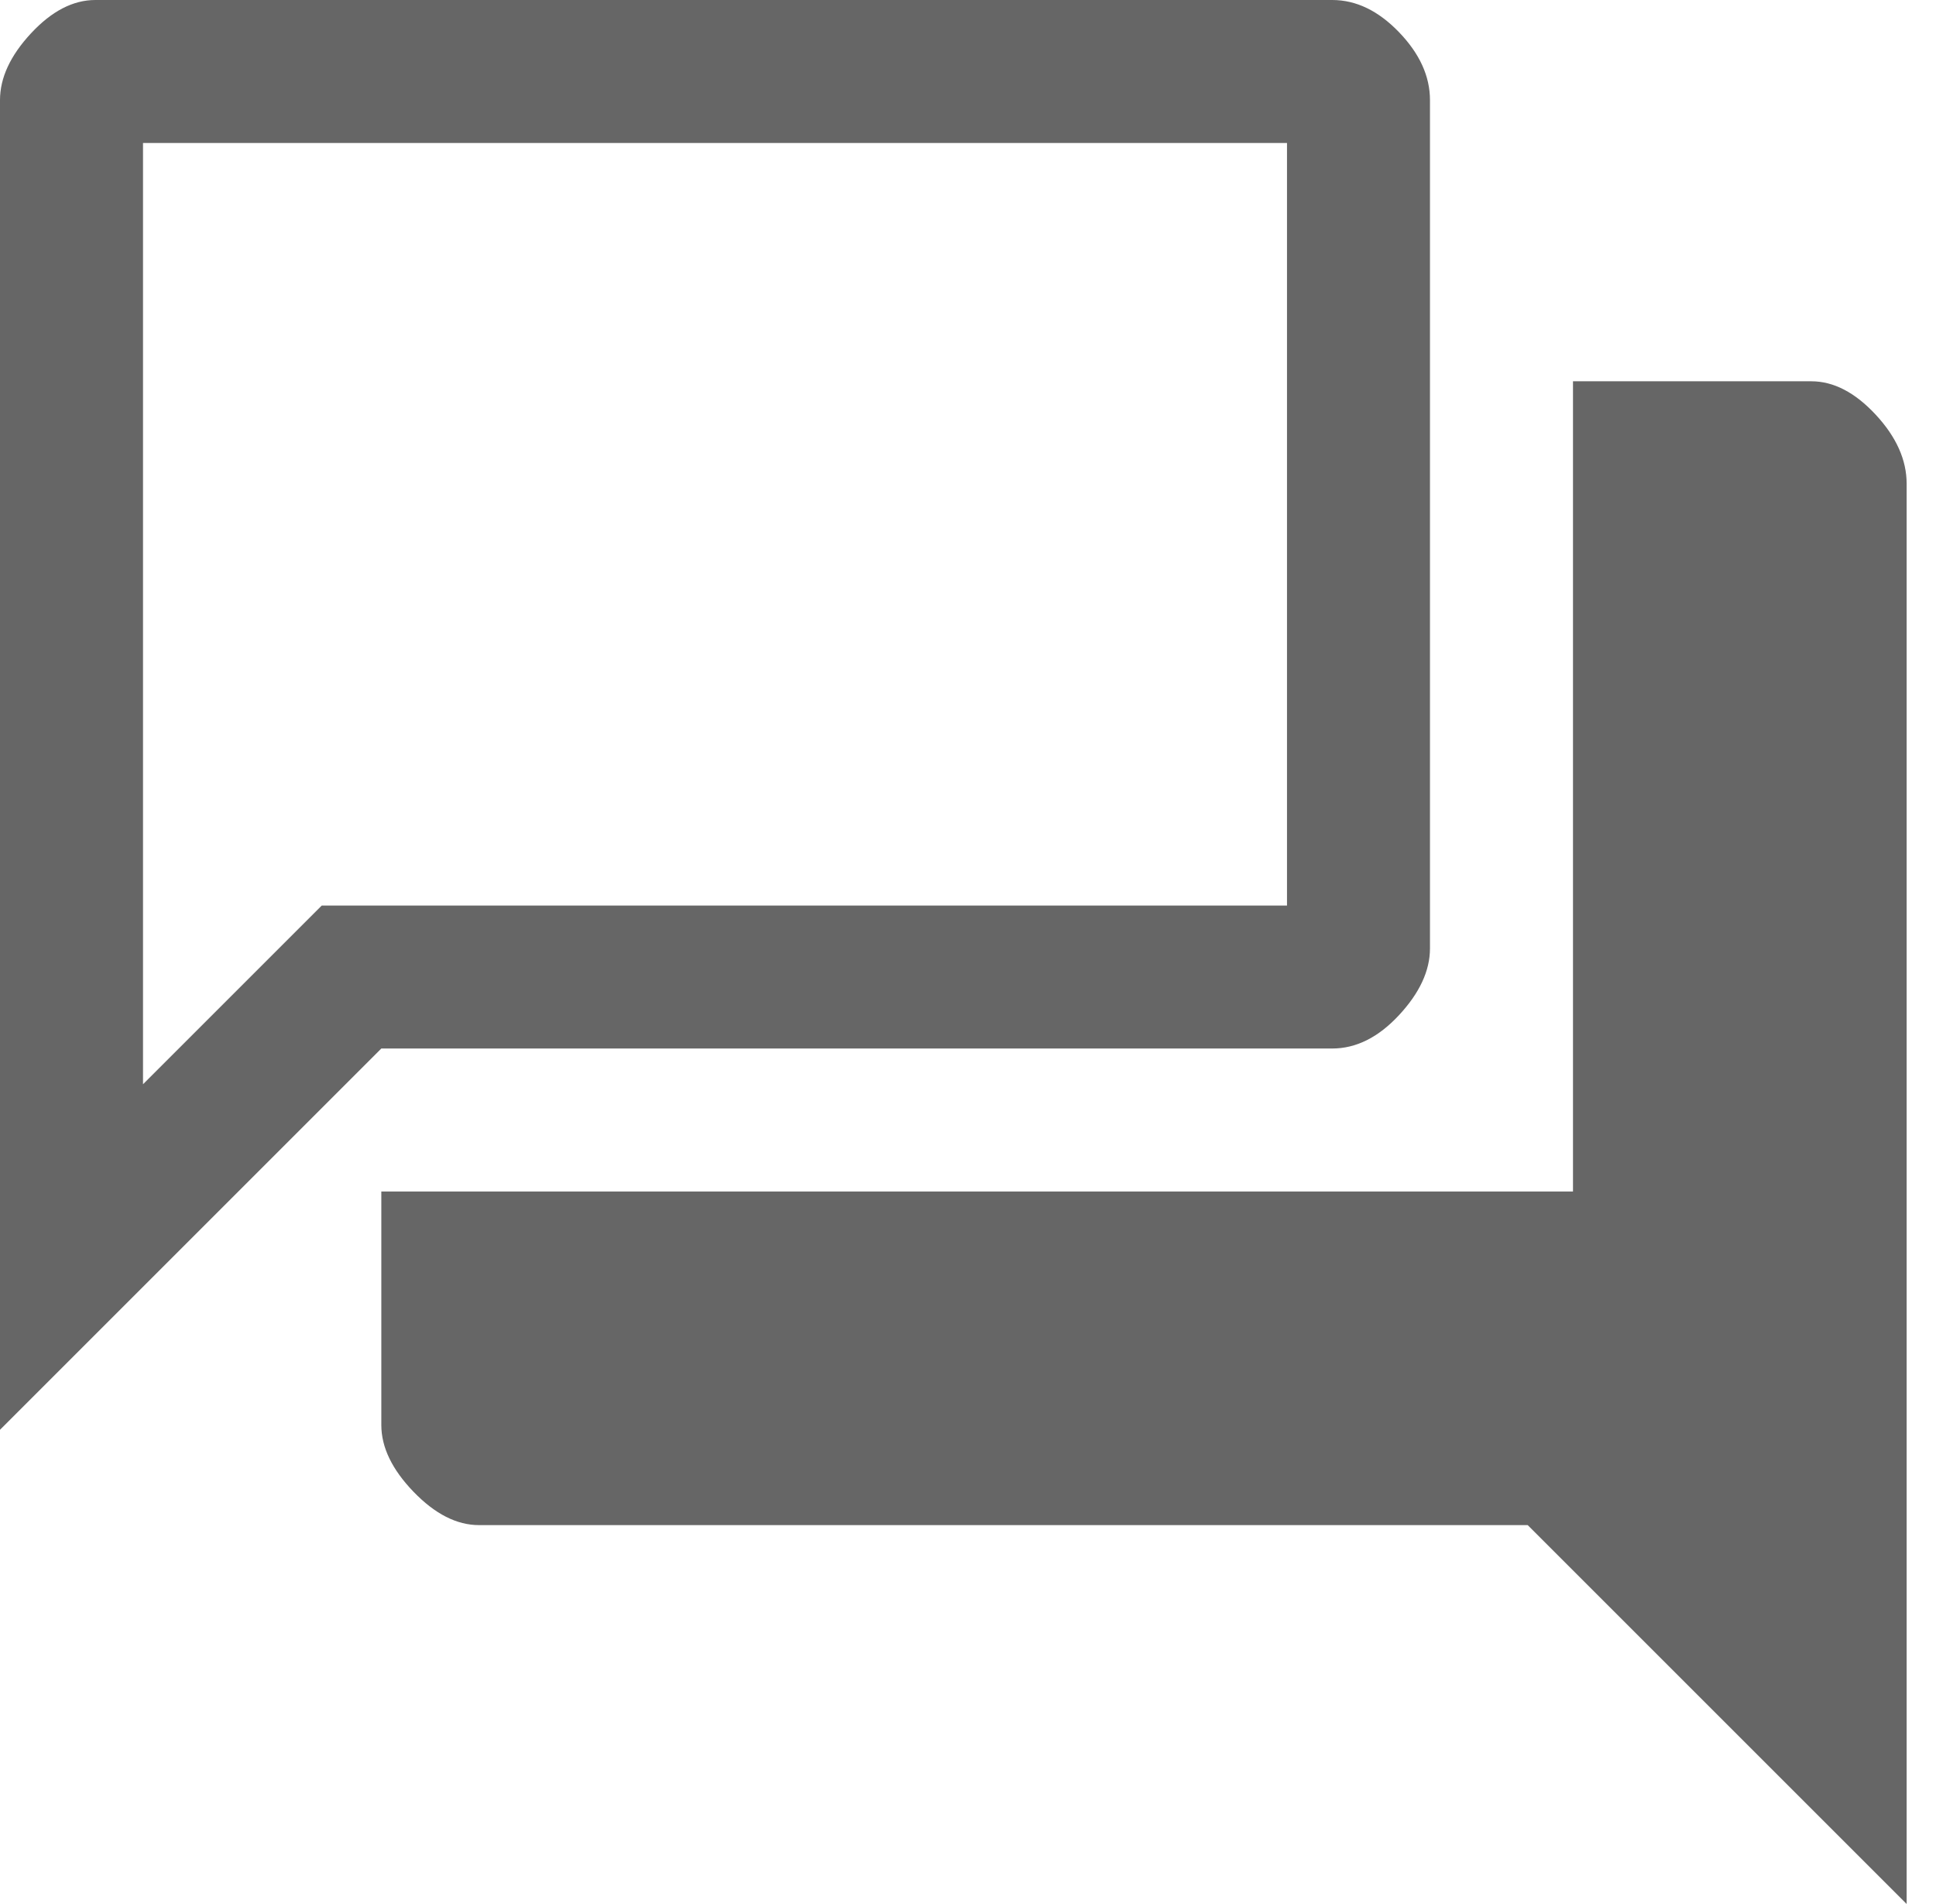 <svg width="61" height="60" viewBox="0 0 61 60" fill="none" xmlns="http://www.w3.org/2000/svg">
<path d="M0 45.056V3.154C0 2.453 0.325 1.752 0.976 1.051C1.627 0.35 2.303 0 3.004 0H41.977C42.728 0 43.429 0.338 44.08 1.014C44.731 1.69 45.056 2.403 45.056 3.154V29.887C45.056 30.588 44.731 31.289 44.08 31.99C43.429 32.691 42.728 33.041 41.977 33.041H12.015L0 45.056ZM15.094 48.06C14.393 48.06 13.705 47.71 13.029 47.009C12.353 46.308 12.015 45.607 12.015 44.906V37.547H49.562V12.015H57.071C57.772 12.015 58.448 12.366 59.099 13.066C59.75 13.767 60.075 14.493 60.075 15.244V60L48.135 48.06H15.094ZM40.551 4.506H4.506V34.168L10.138 28.536H40.551V4.506Z" fill="black" fill-opacity="0.6"/>
</svg>
